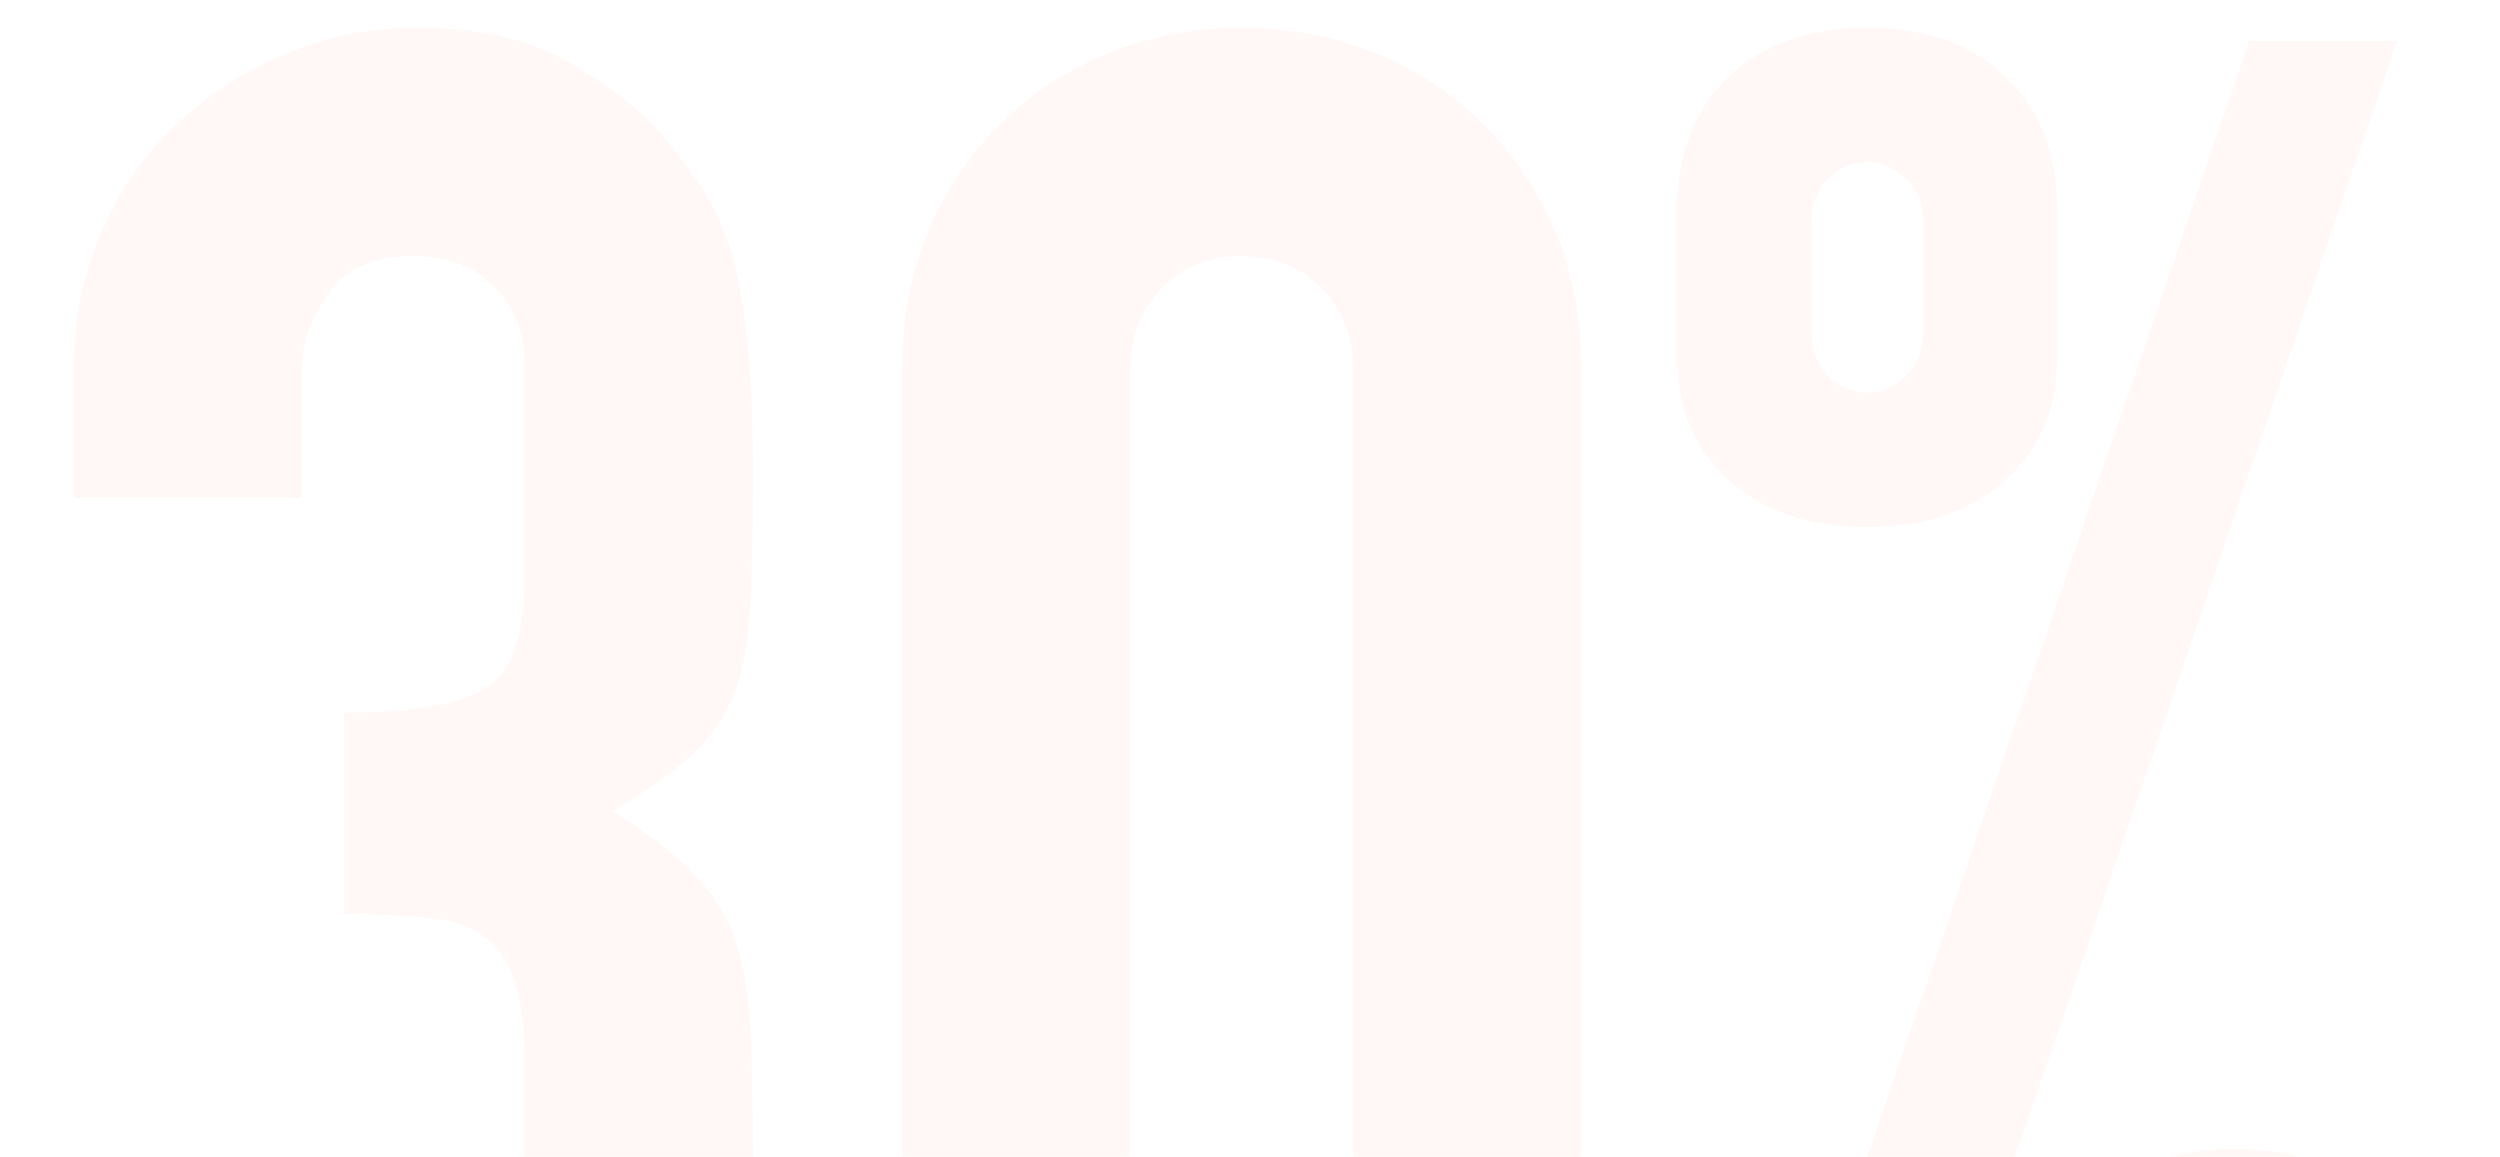 <?xml version="1.0" encoding="UTF-8"?>
<svg width="1080px" height="500px" viewBox="0 0 1080 500" version="1.1" xmlns="http://www.w3.org/2000/svg" xmlns:xlink="http://www.w3.org/1999/xlink">
    <title>编组 10</title>
    <defs>
        <rect id="path-1" x="0" y="0" width="1080" height="500"></rect>
    </defs>
    <g id="24DET" stroke="none" stroke-width="1" fill="none" fill-rule="evenodd">
        <g id="8分享有礼" transform="translate(-420, -100)">
            <g id="编组-10" transform="translate(420, 100)">
                <mask id="mask-2" fill="white">
                    <use xlink:href="#path-1"></use>
                </mask>
                <g id="蒙版"></g>
                <g id="30%" mask="url(#mask-2)" fill="#F66442" fill-rule="nonzero" opacity="0.05">
                    <g transform="translate(32, 12)">
                        <path d="M116.737,295.856 C146.324,295.856 166.745,292.311 178,285.221 C189.256,278.131 194.884,261.694 194.884,235.912 L194.884,146.961 C194.884,132.781 190.542,121.179 181.859,112.155 C173.176,103.131 161.438,98.619 146.645,98.619 C129.279,98.619 116.898,104.098 109.502,115.055 C102.105,126.013 98.407,136.648 98.407,146.961 L98.407,203.039 L0,203.039 L0,145.994 C0,126.013 3.859,106.998 11.577,88.95 C19.295,70.902 29.908,55.433 43.415,42.541 C56.922,29.65 72.679,19.337 90.689,11.602 C108.698,3.867 127.993,0 148.575,0 C175.588,0 197.939,5.318 215.626,15.953 C233.314,26.588 246.66,37.385 255.664,48.343 C262.096,56.077 267.724,63.812 272.548,71.547 C277.372,79.282 281.392,88.628 284.608,99.586 C290.396,120.856 293.29,152.44 293.29,194.337 C293.29,218.186 292.808,237.523 291.843,252.348 C290.879,267.173 288.467,279.42 284.608,289.088 C280.105,299.401 273.834,308.103 265.794,315.193 C257.755,322.284 246.66,330.018 232.51,338.398 C247.946,348.066 259.684,357.09 267.724,365.47 C275.764,373.849 281.713,383.517 285.572,394.475 C289.431,406.077 291.683,419.774 292.326,435.566 C292.969,451.358 293.29,471.501 293.29,495.994 C293.29,518.554 292.808,537.247 291.843,552.072 C290.879,566.897 289.431,579.144 287.502,588.812 C285.572,599.125 283,607.827 279.784,614.917 C276.568,622.007 272.387,629.42 267.242,637.155 C255.021,655.203 239.424,670.189 220.45,682.113 C201.476,694.038 176.553,700 145.68,700 C130.244,700 113.843,697.422 96.477,692.265 C79.111,687.109 63.353,678.729 49.203,667.127 C35.053,655.525 23.315,640.378 13.989,621.685 C4.663,602.993 0,580.11 0,553.039 L0,496.961 L98.407,496.961 L98.407,548.204 C98.407,563.674 102.748,576.404 111.431,586.395 C120.114,596.386 131.852,601.381 146.645,601.381 C161.438,601.381 173.176,596.386 181.859,586.395 C190.542,576.404 194.884,563.029 194.884,546.271 L194.884,447.652 C194.884,420.58 189.738,402.855 179.447,394.475 C173.659,389.319 165.78,386.096 155.811,384.807 C145.841,383.517 132.817,382.873 116.737,382.873 L116.737,295.856 Z" id="路径"></path>
                        <path d="M357.784,147.928 C357.784,124.724 361.804,104.098 369.843,86.05 C377.883,68.002 388.656,52.532 402.163,39.641 C415.67,26.75 431.267,16.92 448.955,10.152 C466.642,3.384 485.133,0 504.429,0 C523.724,0 542.216,3.384 559.903,10.152 C577.591,16.92 593.188,26.75 606.695,39.641 C620.201,52.532 630.975,68.002 639.014,86.05 C647.054,104.098 651.074,124.724 651.074,147.928 L651.074,552.072 C651.074,575.276 647.054,595.902 639.014,613.95 C630.975,631.998 620.201,647.468 606.695,660.359 C593.188,673.25 577.591,683.08 559.903,689.848 C542.216,696.616 523.724,700 504.429,700 C485.133,700 466.642,696.616 448.955,689.848 C431.267,683.08 415.67,673.25 402.163,660.359 C388.656,647.468 377.883,631.998 369.843,613.95 C361.804,595.902 357.784,575.276 357.784,552.072 L357.784,147.928 Z M456.19,552.072 C456.19,566.252 460.693,578.016 469.697,587.362 C478.702,596.708 490.279,601.381 504.429,601.381 C518.579,601.381 530.156,596.708 539.161,587.362 C548.165,578.016 552.667,566.252 552.667,552.072 L552.667,147.928 C552.667,133.748 548.165,121.984 539.161,112.638 C530.156,103.292 518.579,98.619 504.429,98.619 C490.279,98.619 478.702,103.292 469.697,112.638 C460.693,121.984 456.19,133.748 456.19,147.928 L456.19,552.072 Z" id="形状"></path>
                        <path d="M774.599,157.597 C781.035,157.597 786.667,155.18 791.494,150.345 C796.322,145.511 798.735,139.549 798.735,132.459 L798.735,83.149 C798.735,76.059 796.322,70.097 791.494,65.262 C786.667,60.428 781.035,58.011 774.599,58.011 C768.162,58.011 762.53,60.428 757.703,65.262 C752.876,70.097 750.462,76.059 750.462,83.149 L750.462,132.459 C750.462,139.549 752.876,145.511 757.703,150.345 C762.53,155.18 768.162,157.597 774.599,157.597 Z M774.599,215.608 C749.497,215.608 729.544,208.84 714.74,195.304 C699.936,181.768 692.534,164.042 692.534,142.127 L692.534,79.282 C692.534,54.788 699.936,35.451 714.74,21.271 C729.544,7.09 749.497,0 774.599,0 C799.701,0 819.654,7.09 834.458,21.271 C849.262,35.451 856.663,54.788 856.663,79.282 L856.663,142.127 C856.663,164.042 849.262,181.768 834.458,195.304 C819.654,208.84 799.701,215.608 774.599,215.608 Z M908.799,616.851 C908.799,623.941 911.212,629.903 916.04,634.738 C920.867,639.572 926.499,641.989 932.935,641.989 C939.372,641.989 945.004,639.572 949.831,634.738 C954.658,629.903 957.072,623.941 957.072,616.851 L957.072,567.541 C957.072,560.451 954.658,554.489 949.831,549.655 C945.004,544.82 939.372,542.403 932.935,542.403 C926.499,542.403 920.867,544.82 916.04,549.655 C911.212,554.489 908.799,560.451 908.799,567.541 L908.799,616.851 Z M932.935,700 C907.833,700 887.88,693.232 873.076,679.696 C858.273,666.16 850.871,648.435 850.871,626.519 L850.871,563.674 C850.871,539.18 858.273,519.843 873.076,505.663 C887.88,491.483 907.833,484.392 932.935,484.392 C958.037,484.392 977.99,491.483 992.794,505.663 C1007.598,519.843 1015,539.18 1015,563.674 L1015,626.519 C1015,648.435 1007.598,666.16 992.794,679.696 C977.99,693.232 958.037,700 932.935,700 Z M704.12,694.199 L939.694,5.801 L1003.414,5.801 L767.84,694.199 L704.12,694.199 Z" id="形状"></path>
                    </g>
                </g>
            </g>
        </g>
    </g>
</svg>